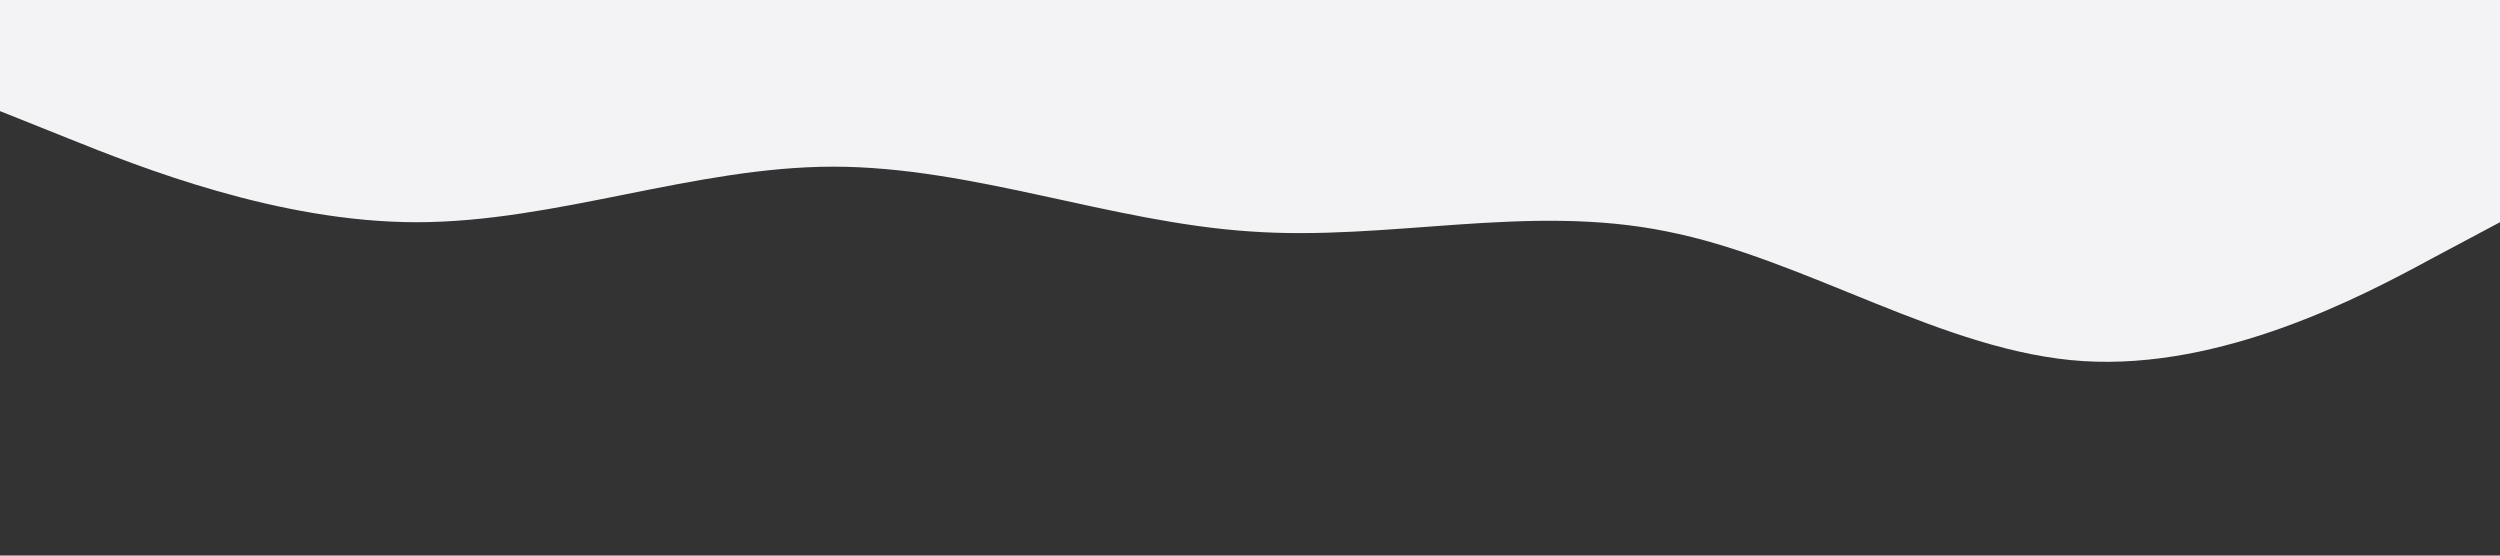 <?xml version="1.0" standalone="no"?><svg xmlns="http://www.w3.org/2000/svg" viewBox="0 0 1440 320"><rect x="0" y="0" width="1440" height="320" fill="#333333" stroke="none"/><path fill="#F3F3F5" fill-opacity="1" d="M0,64L40,80C80,96,160,128,240,128C320,128,400,96,480,96C560,96,640,128,720,133.3C800,139,880,117,960,133.3C1040,149,1120,203,1200,208C1280,213,1360,171,1400,149.3L1440,128L1440,0L1400,0C1360,0,1280,0,1200,0C1120,0,1040,0,960,0C880,0,800,0,720,0C640,0,560,0,480,0C400,0,320,0,240,0C160,0,80,0,40,0L0,0Z"></path></svg>